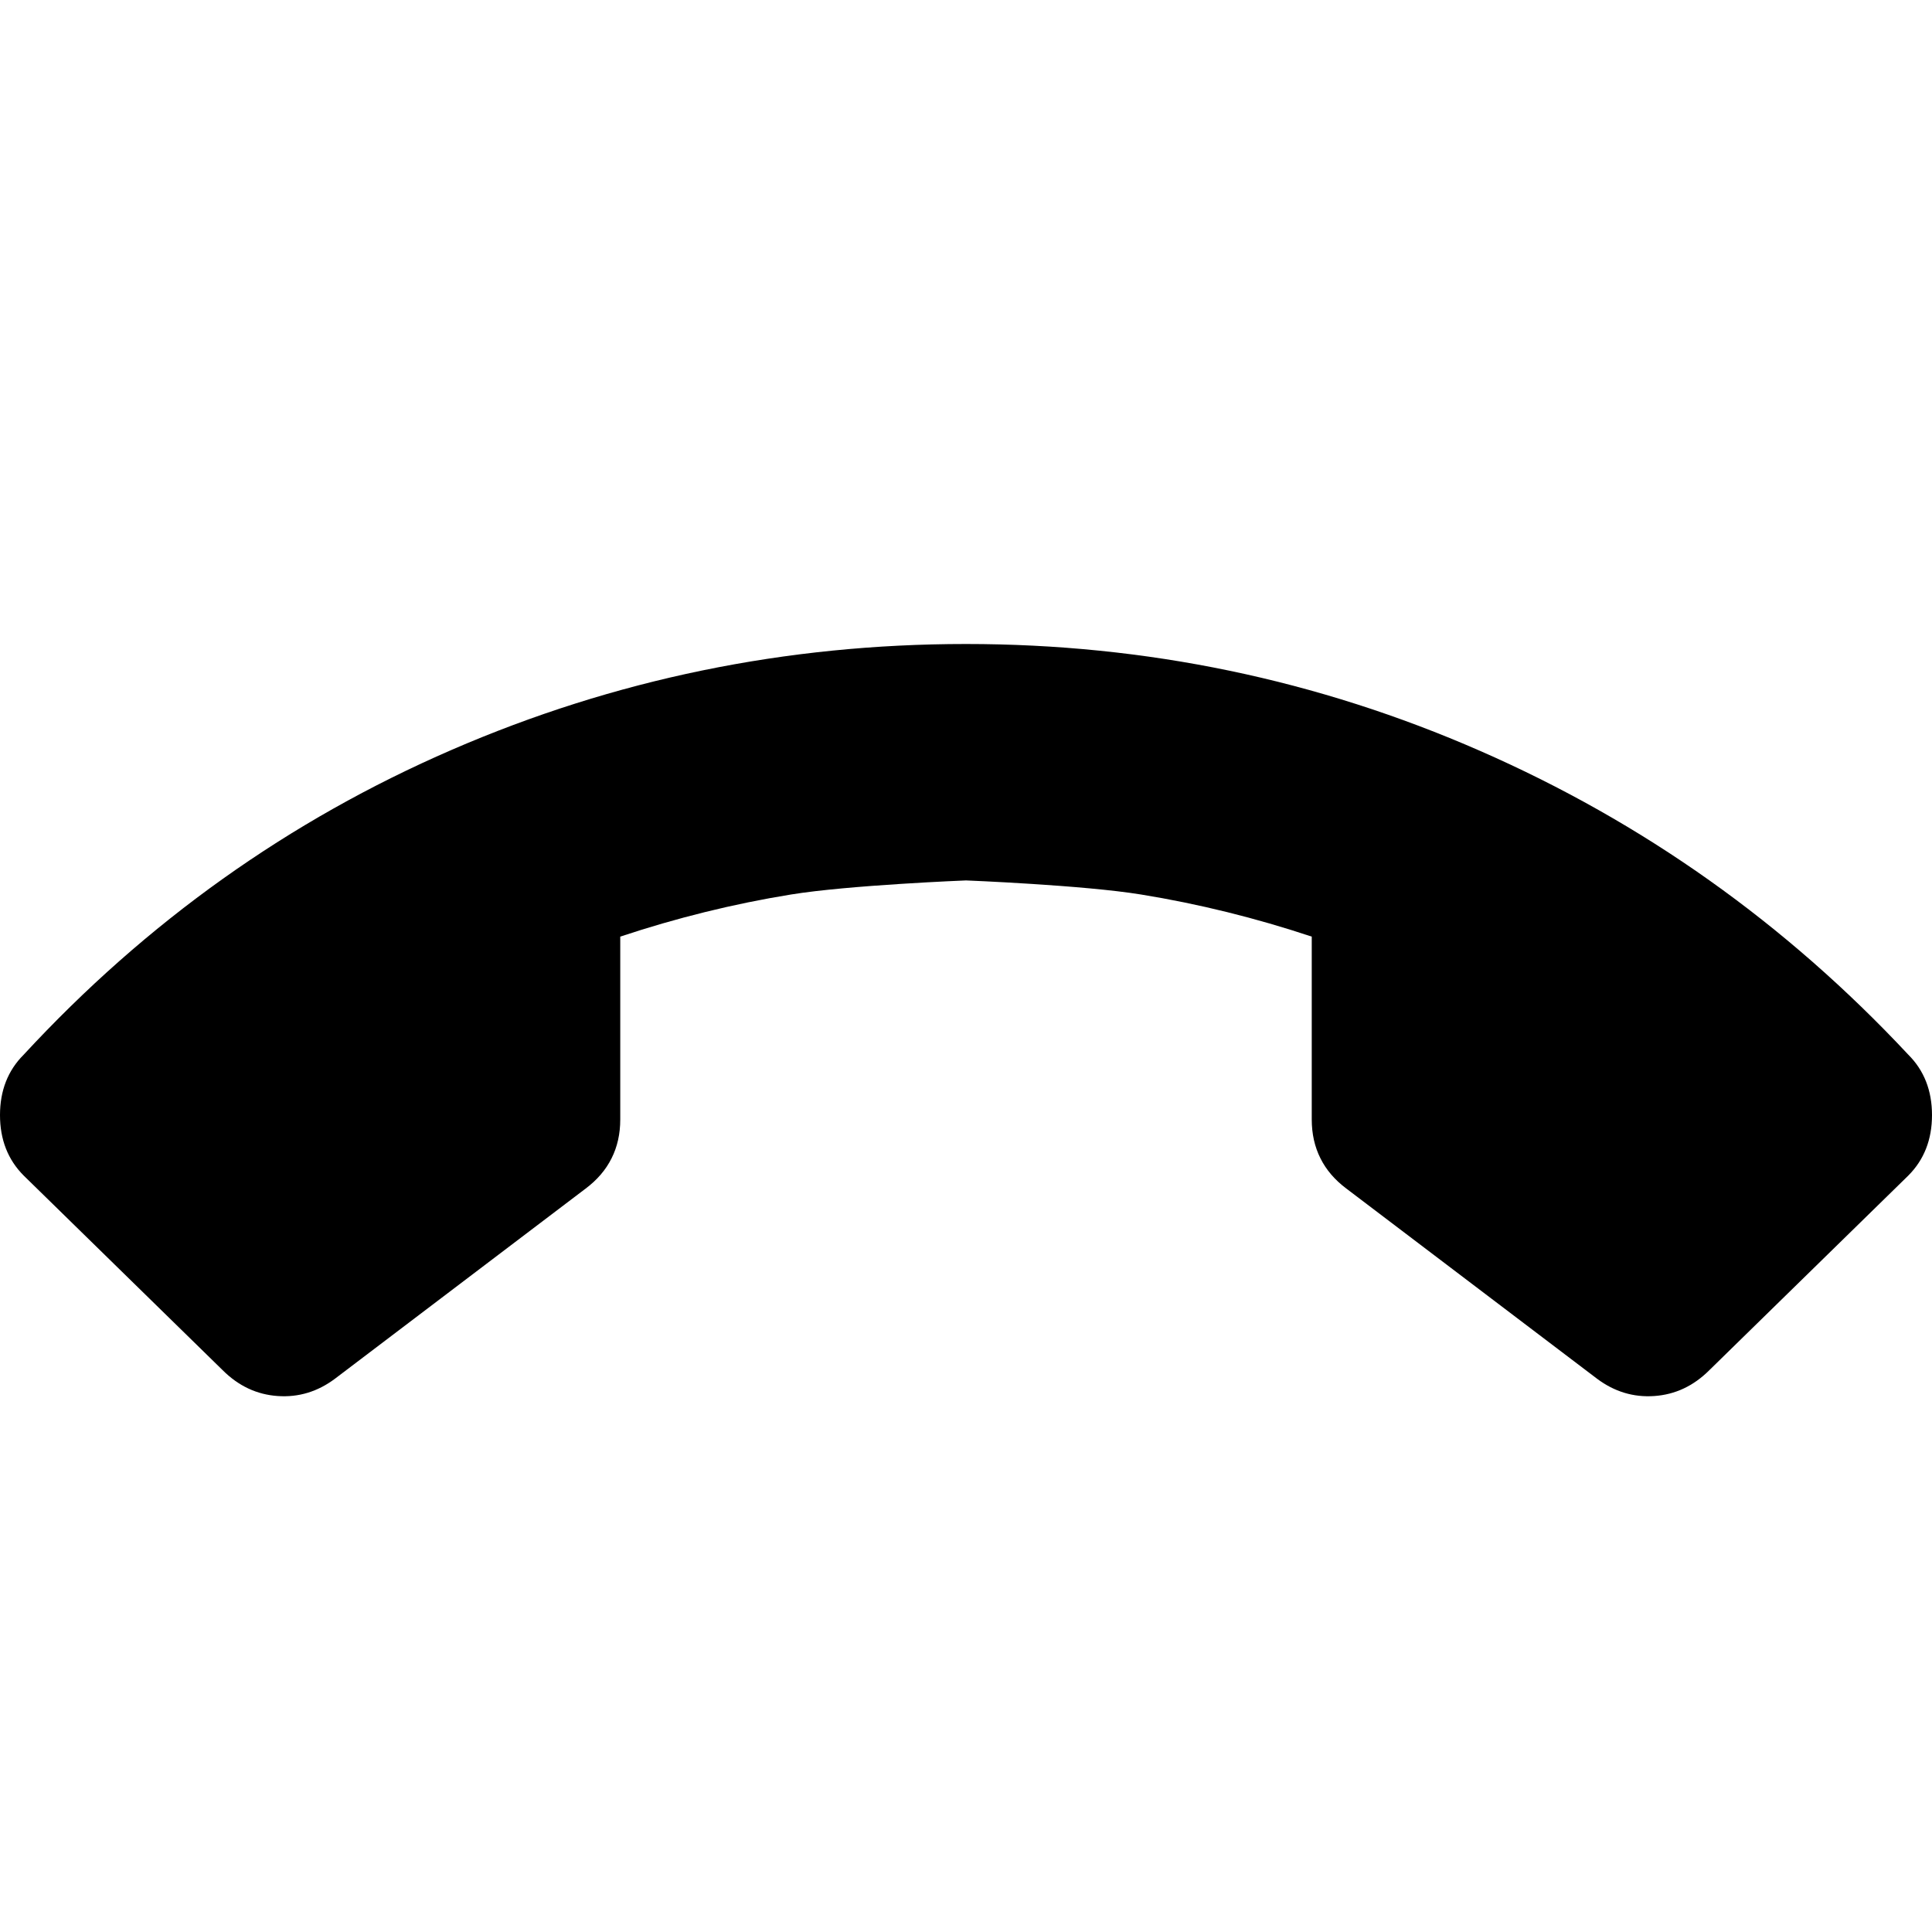 <svg width="24" height="24" viewBox="0 0 24 24" fill="none" xmlns="http://www.w3.org/2000/svg">
<path d="M0.295 14.604L2.765 17.02C2.962 17.217 3.19 17.324 3.45 17.342C3.709 17.36 3.946 17.288 4.161 17.127L7.275 14.765C7.418 14.658 7.526 14.532 7.597 14.389C7.669 14.246 7.705 14.085 7.705 13.906L7.705 11.635C8.403 11.403 9.11 11.228 9.825 11.112C10.541 10.995 12 10.937 12 10.937C12 10.937 13.459 10.995 14.175 11.112C14.89 11.228 15.597 11.403 16.295 11.635V13.906C16.295 14.085 16.331 14.246 16.403 14.389C16.474 14.532 16.582 14.658 16.725 14.765L19.839 17.127C20.054 17.288 20.291 17.36 20.55 17.342C20.81 17.324 21.038 17.217 21.235 17.02L23.705 14.604C23.902 14.407 24 14.156 24 13.852C24 13.548 23.902 13.297 23.705 13.101C22.183 11.472 20.412 10.215 18.389 9.329C16.367 8.443 14.237 8 12 8C9.763 8 7.633 8.438 5.611 9.315C3.588 10.192 1.817 11.454 0.295 13.101C0.098 13.297 0 13.548 0 13.852C0 14.156 0.098 14.407 0.295 14.604Z" fill="black"/>
</svg>
